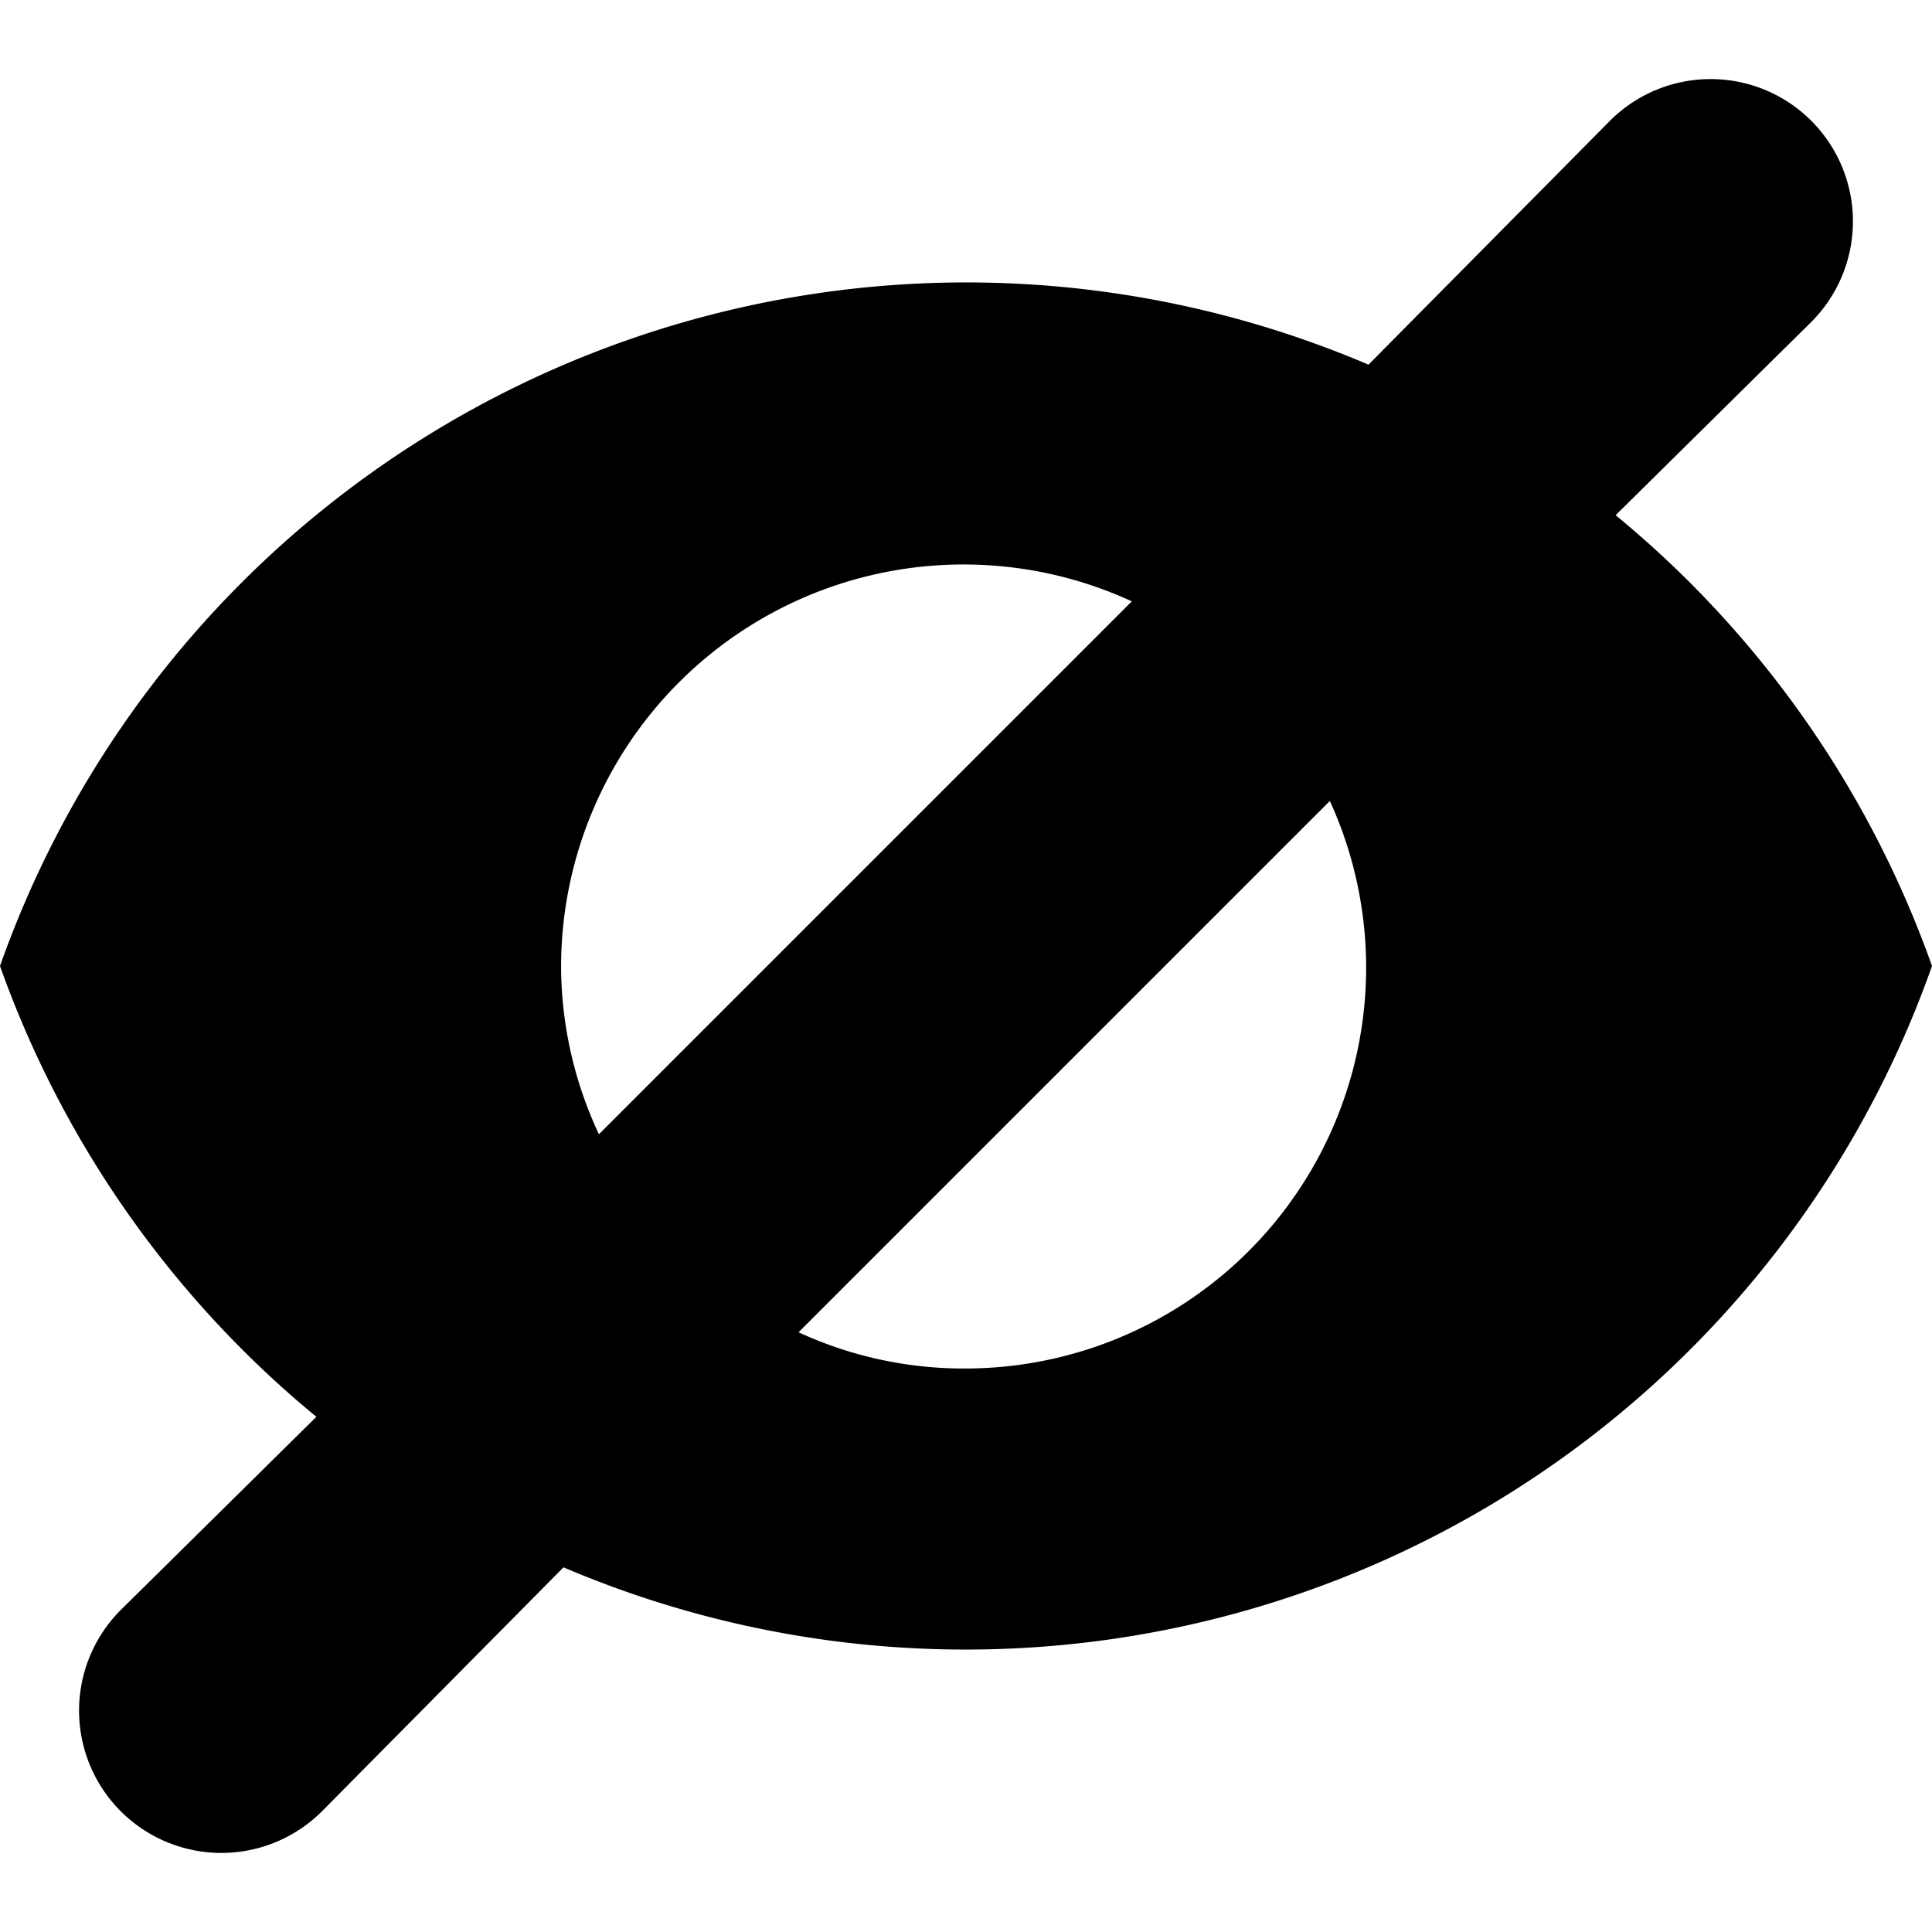 <svg height="24" width="24" xmlns="http://www.w3.org/2000/svg"><path d="M11.97 17c-.7 0-1.4-.15-2.05-.45l6.6-6.6A4.98 4.98 0 0111.97 17zm-5-5a5 5 0 017.09-4.53l-6.62 6.62A4.94 4.94 0 016.97 12zm13.1-5.6L22.5 4A1.75 1.75 0 1020 1.5l-3 3.03A12.73 12.73 0 000 12a12.8 12.8 0 003.93 5.6L1.5 20A1.75 1.75 0 104 22.5l3-3.03A12.73 12.73 0 0024 12a12.78 12.78 0 00-3.93-5.6z"/></svg>